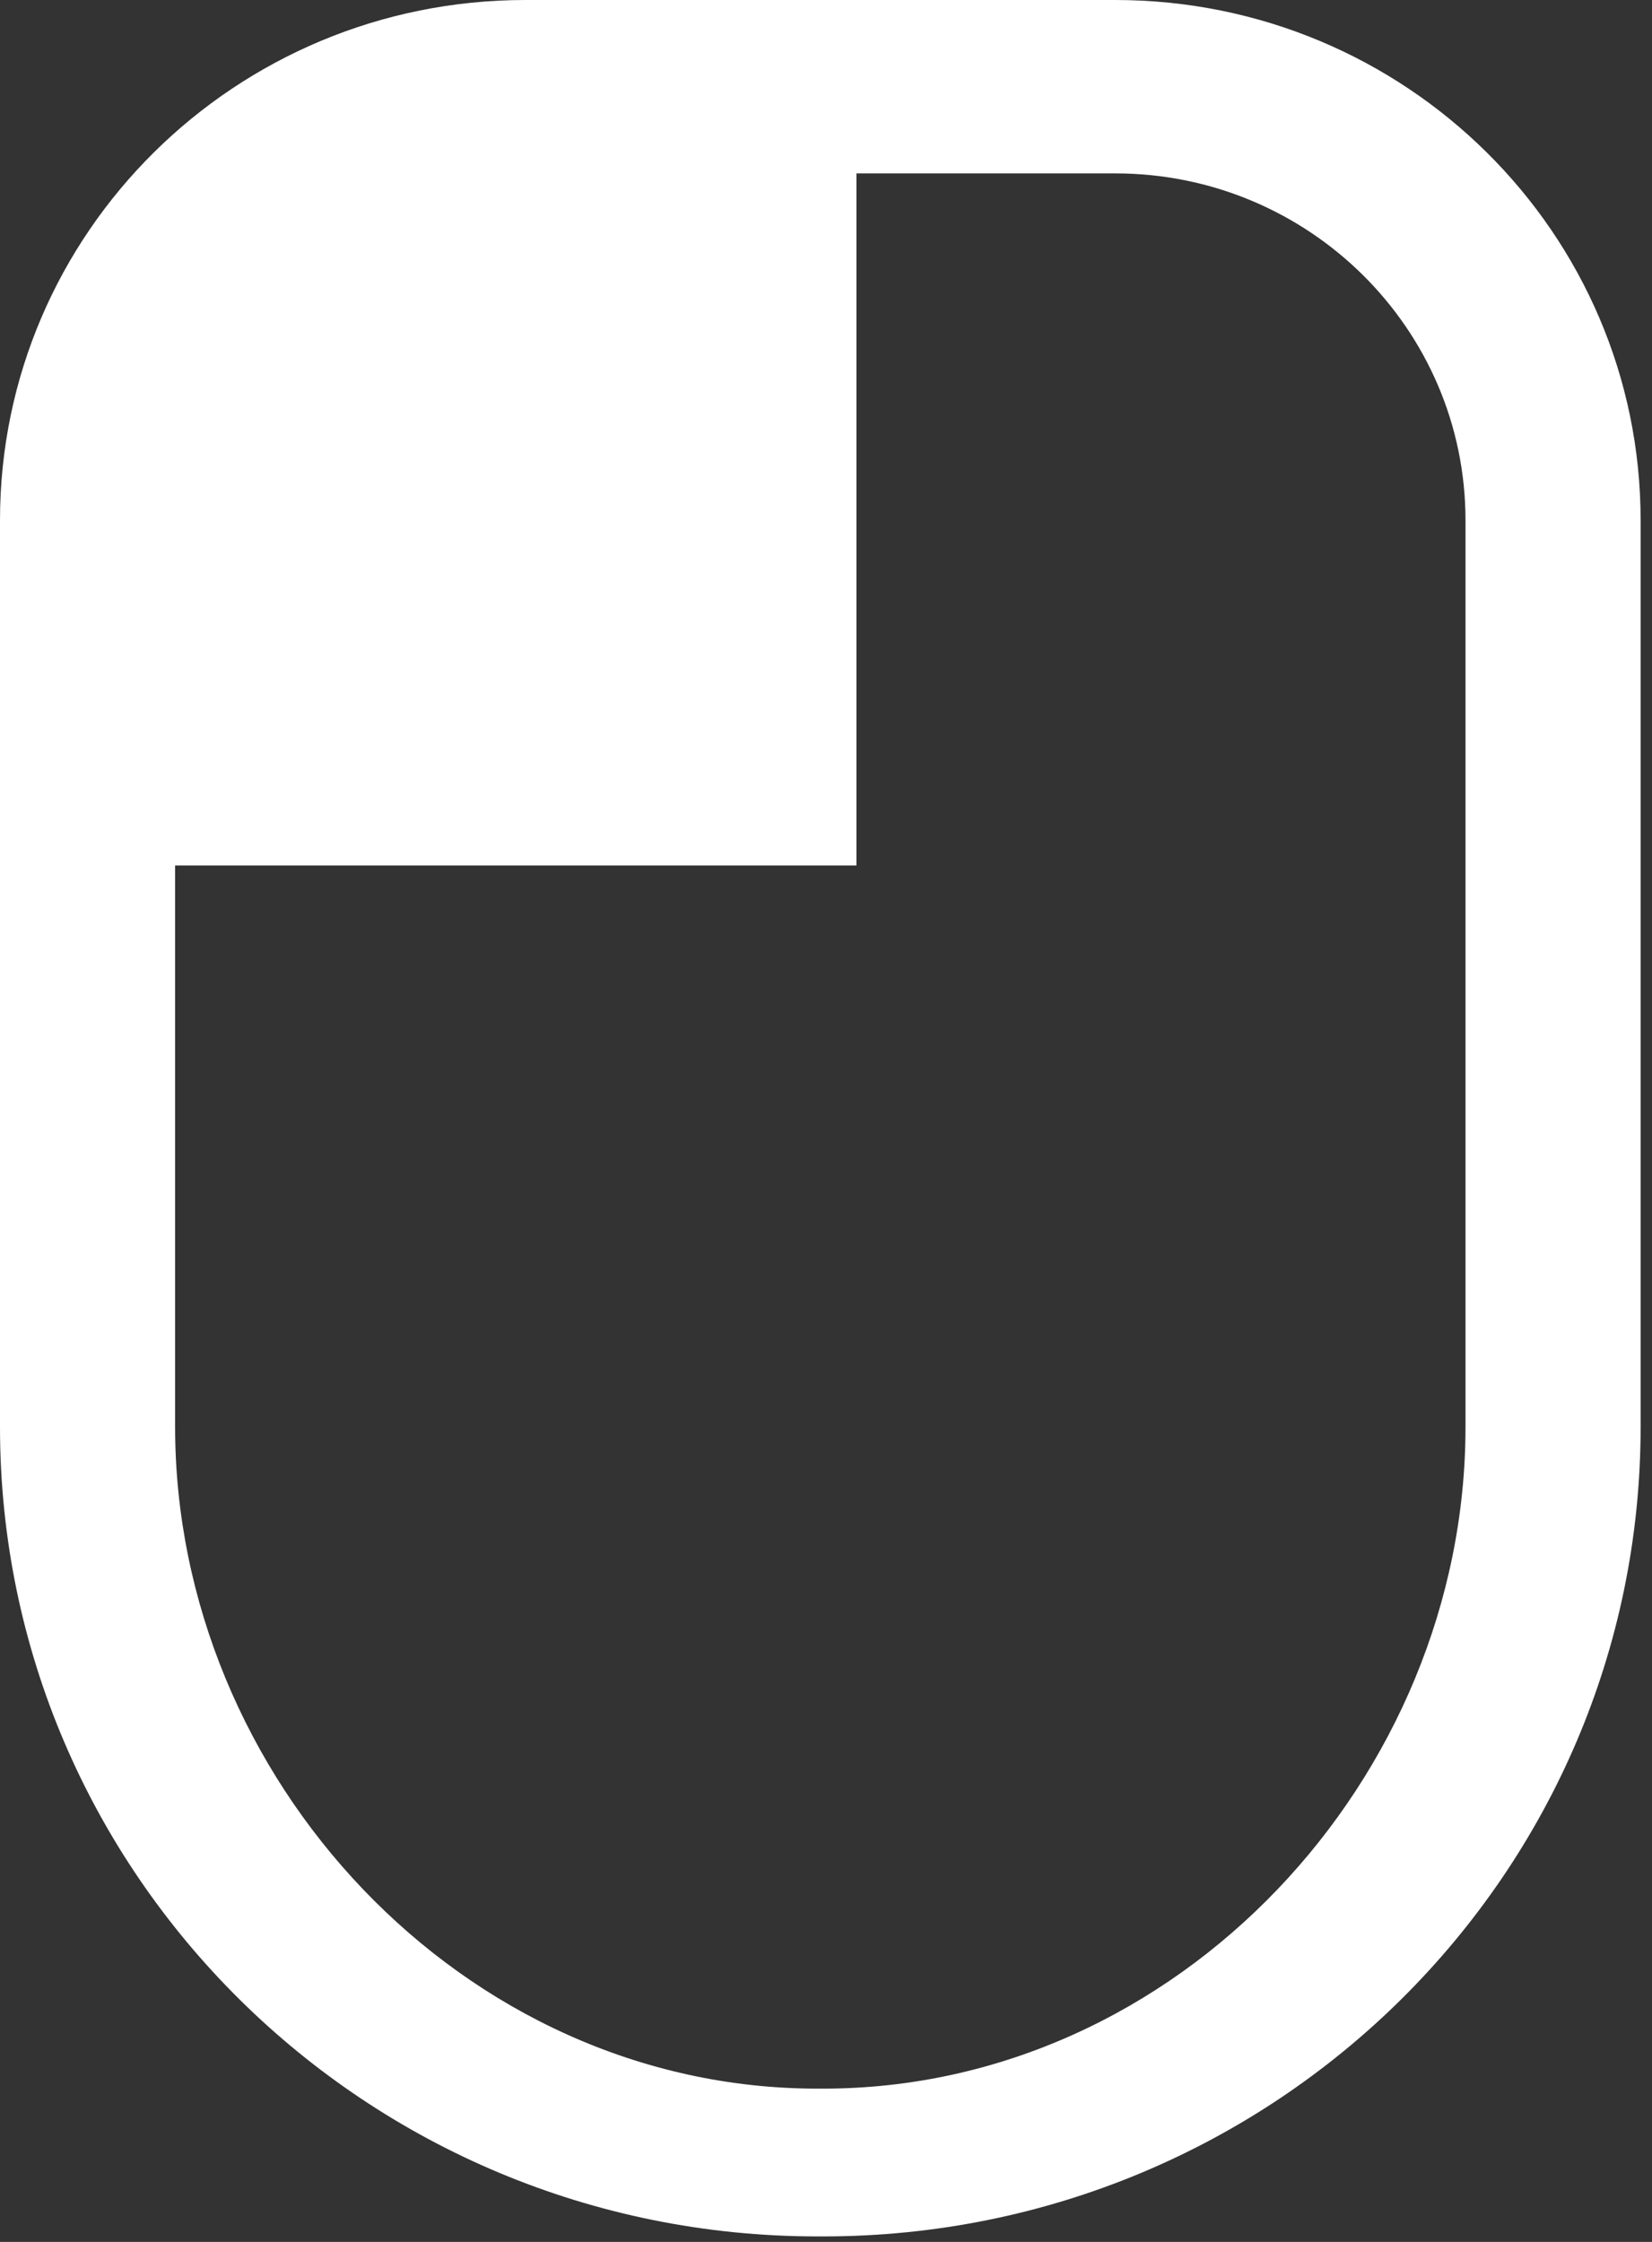 <svg width="28" height="38" viewBox="0 0 28 38" fill="none" xmlns="http://www.w3.org/2000/svg">
<rect x="0" y="0" width="28" height="38" fill="#333333" stroke="none"/>
<path fill-rule="evenodd" clip-rule="evenodd" d="M13.953 37.907H13.854C6.203 37.907 0 31.764 0 24.186V8.82C0 3.949 3.987 0 8.906 0H18.901C23.82 0 27.807 3.949 27.807 8.82V24.186C27.807 31.764 21.605 37.907 13.953 37.907ZM24.839 8.82C24.839 5.573 22.18 2.939 18.901 2.939H14.516V14.67H2.968V24.186C2.968 30.14 7.842 35.402 13.854 35.402H13.953C19.965 35.402 24.839 30.14 24.839 24.186V8.82Z" fill="white"/>
</svg>
